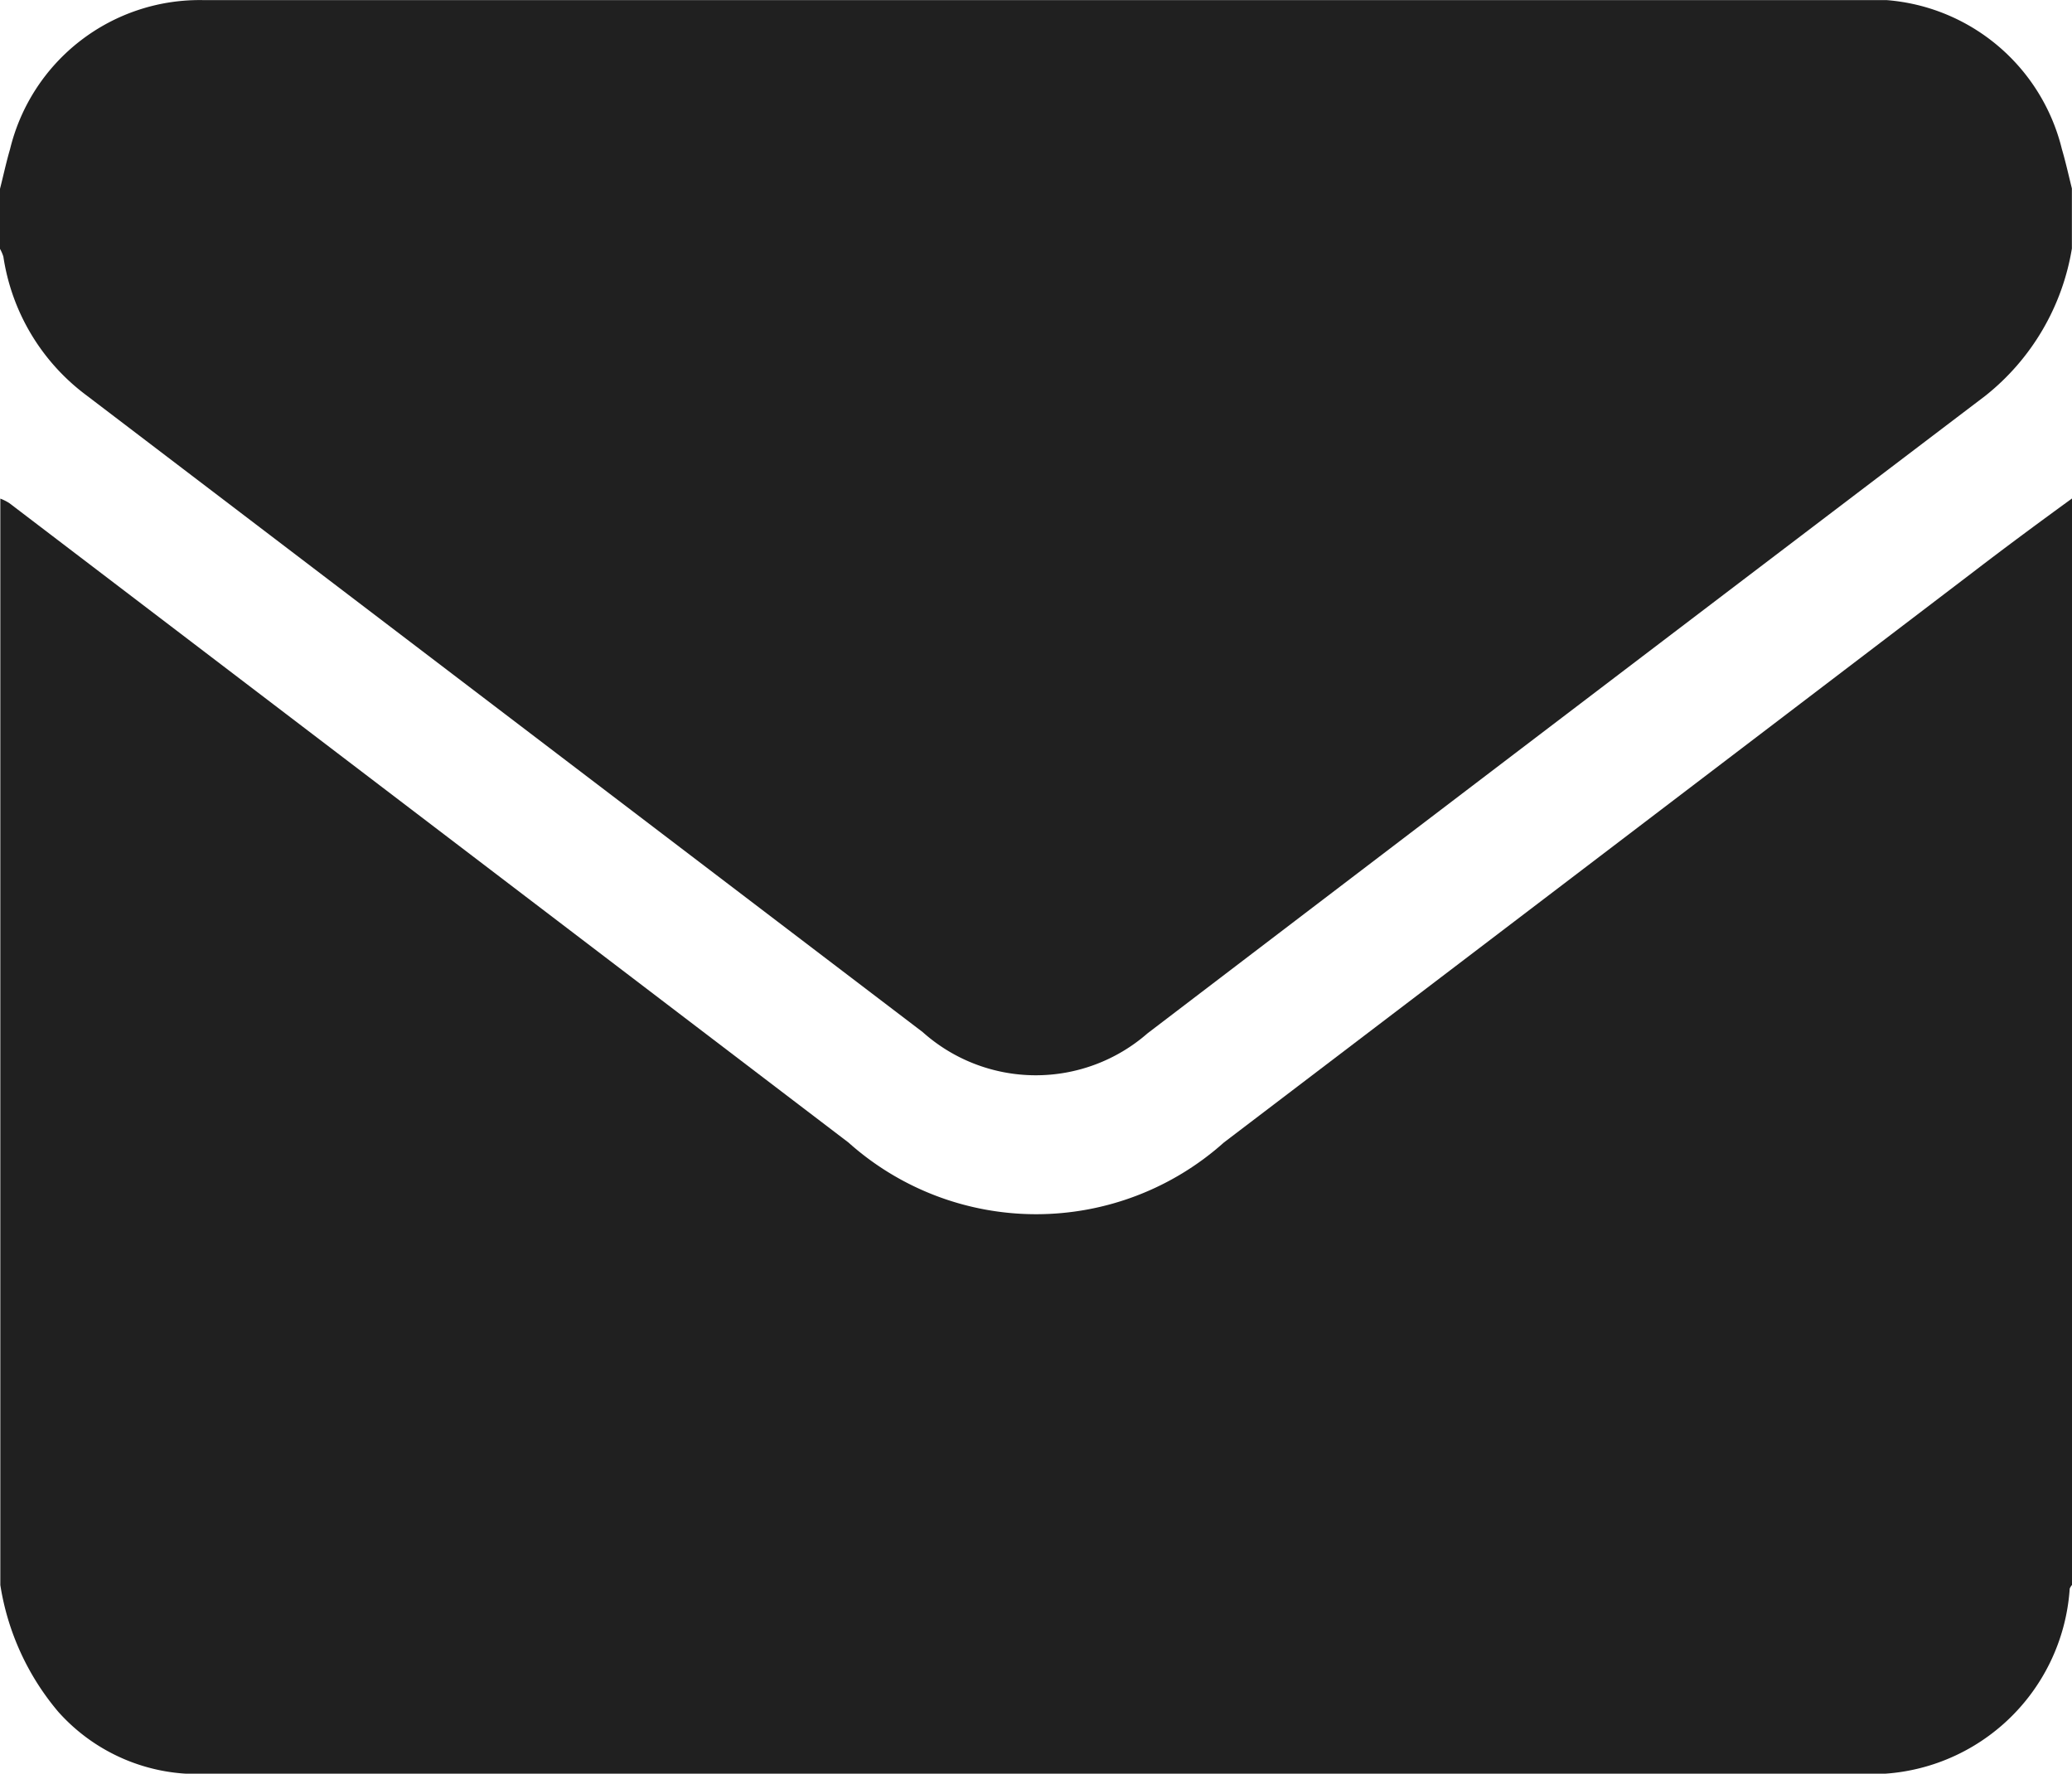 <svg id="email-icon" xmlns="http://www.w3.org/2000/svg" width="19.012" height="16.271" viewBox="0 0 19.012 16.271">
  <path id="Path_24012" data-name="Path 24012" d="M133.012,332.982v9.967a.125.125,0,0,0-.021.034,1.823,1.823,0,0,1-1.9,1.7h-7.666q-3.787,0-7.573,0a1.708,1.708,0,0,1-1.317-.57,2.366,2.366,0,0,1-.532-1.163v-9.967a.477.477,0,0,1,.082.041l7.7,5.866a2.584,2.584,0,0,0,3.445,0q3.443-2.619,6.884-5.24C132.41,333.423,132.712,333.2,133.012,332.982Z" transform="translate(-114 -328.409)" fill="#202020"/>
  <path id="Path_24013" data-name="Path 24013" d="M114,254.394v-.551c.031-.121.057-.244.092-.363a1.79,1.79,0,0,1,1.776-1.368h15.276c.056,0,.111,0,.167,0a1.8,1.8,0,0,1,1.608,1.366c.035.119.062.241.092.362v.551a2.175,2.175,0,0,1-.793,1.35q-3.846,2.92-7.688,5.849a1.558,1.558,0,0,1-2.064-.011q-3.836-2.92-7.671-5.84a1.946,1.946,0,0,1-.764-1.273A.363.363,0,0,0,114,254.394Z" transform="translate(-114 -252.111)" fill="#202020"/>
</svg>
